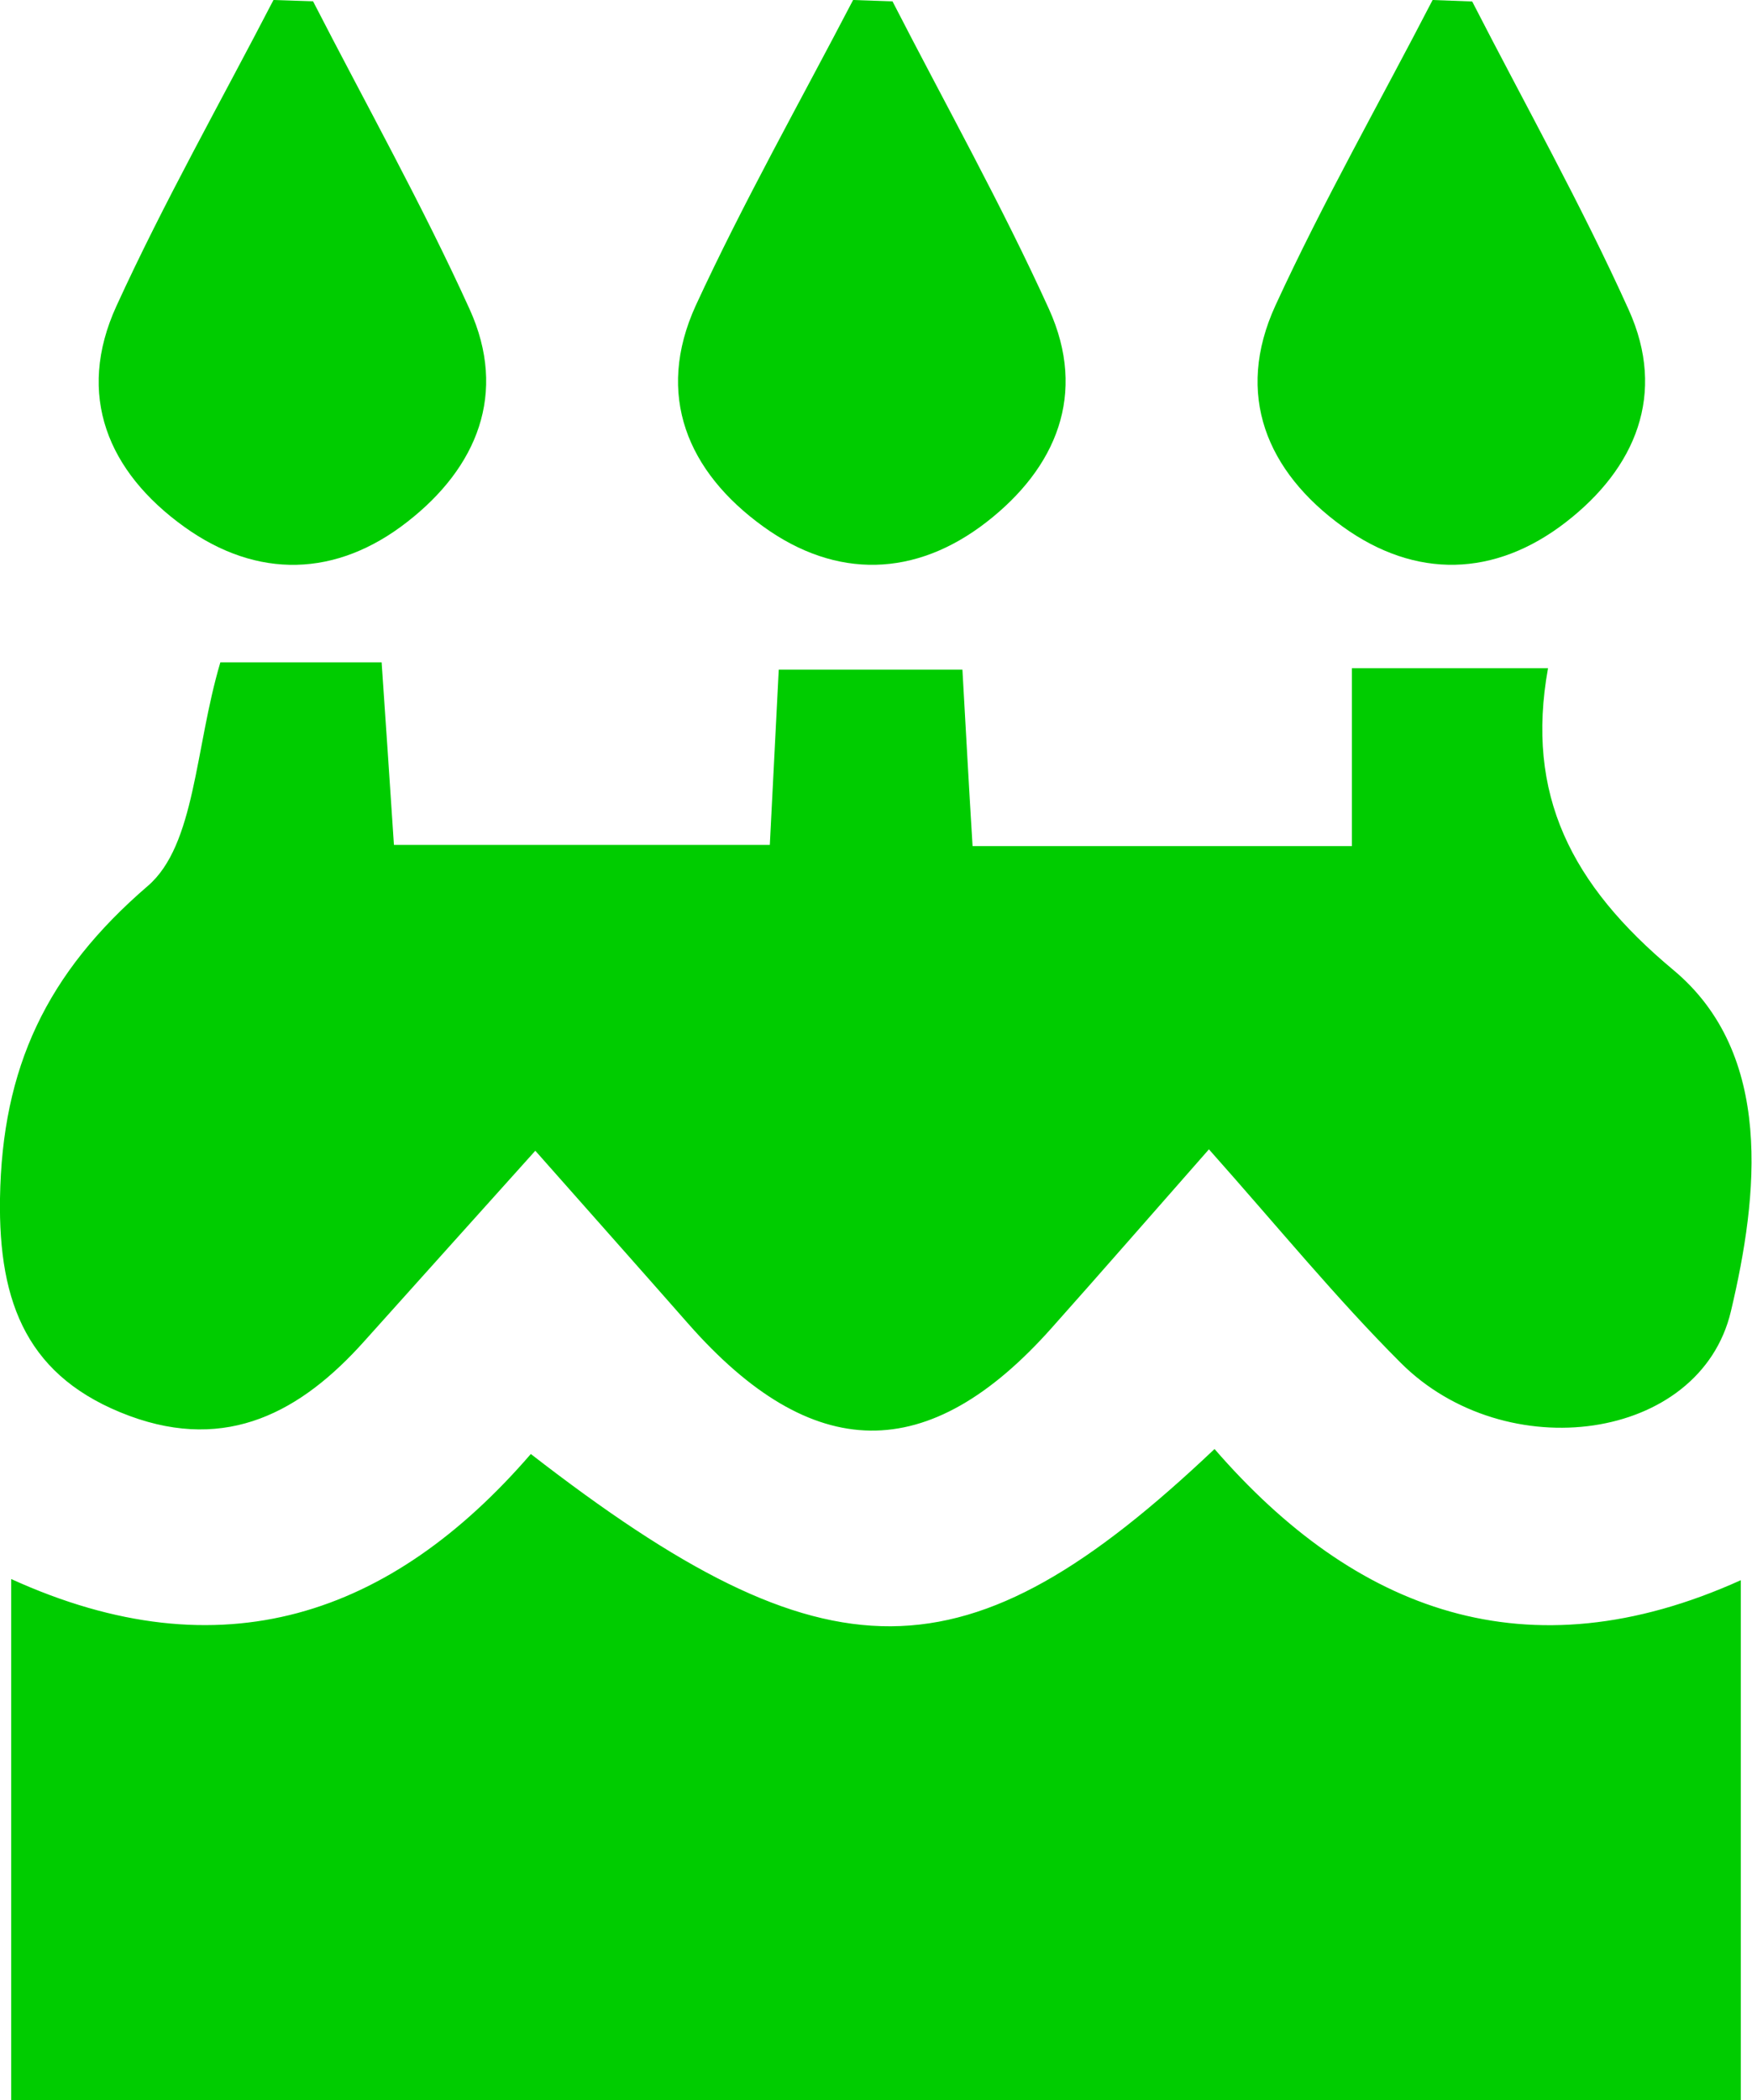 <svg id="Layer_1" data-name="Layer 1" xmlns="http://www.w3.org/2000/svg" viewBox="0 0 284.64 341.15"><defs><style>.cls-1{fill:#0c0;}</style></defs><path class="cls-1" d="M35.8,107.59H62c.65,9.46,1.29,18.88,2,29.65h61.07c.46-9,.92-18,1.45-28.47h29.84c.5,8.71,1,18.15,1.65,28.67h61.63v-28.9h31.86c-3.7,20.53,3.76,35.17,20.34,49,16.41,13.66,13.82,36.68,9.38,55.43-5,21.24-36.62,25.46-53.67,8.38-10.48-10.48-19.88-22-31.14-34.66-9.35,10.62-17.39,19.86-25.54,29-20,22.49-38.9,22.24-59.07-.69-7.72-8.78-15.49-17.52-24.83-28.08-9.79,10.91-18.79,20.9-27.76,30.91C48.93,229.34,36.94,235.85,21.06,230,4.55,223.87-.26,211.86,0,194.66c.34-21.25,7.53-36.57,24-50.74C31.76,137.27,31.66,121.51,35.8,107.59Z"/><path class="cls-1" d="M1.82,341.15V256.49c34.19,15.57,61.75,5.92,84.42-20.31,48.29,37.43,70.69,37.46,111.08-.81,22.81,26.3,50.75,37,85.5,21.31v84.47Z"/><path class="cls-1" d="M50.86.21c8.54,16.64,17.71,33,25.43,50,6.22,13.7,1.2,25.75-10.12,34.56-11.51,9-24.38,9.33-36.24.8-12.37-8.89-17.66-21.38-11-35.89C26.66,32.79,35.86,16.55,44.43,0Z"/><path class="cls-1" d="M145,.22c8.54,16.65,17.71,33,25.43,50C176.66,64,171.61,76,160.27,84.81c-11.52,8.94-24.39,9.29-36.24.74-12.36-8.91-17.61-21.41-11-35.91C120.83,32.75,130,16.52,138.6,0Z"/><path class="cls-1" d="M239.18.24c8.54,16.66,17.72,33,25.42,50.06,6.2,13.7,1.13,25.75-10.21,34.53-11.53,8.92-24.4,9.26-36.25.71-12.34-8.92-17.58-21.43-10.92-35.93,7.76-16.88,17-33.1,25.53-49.61Z"/></svg>